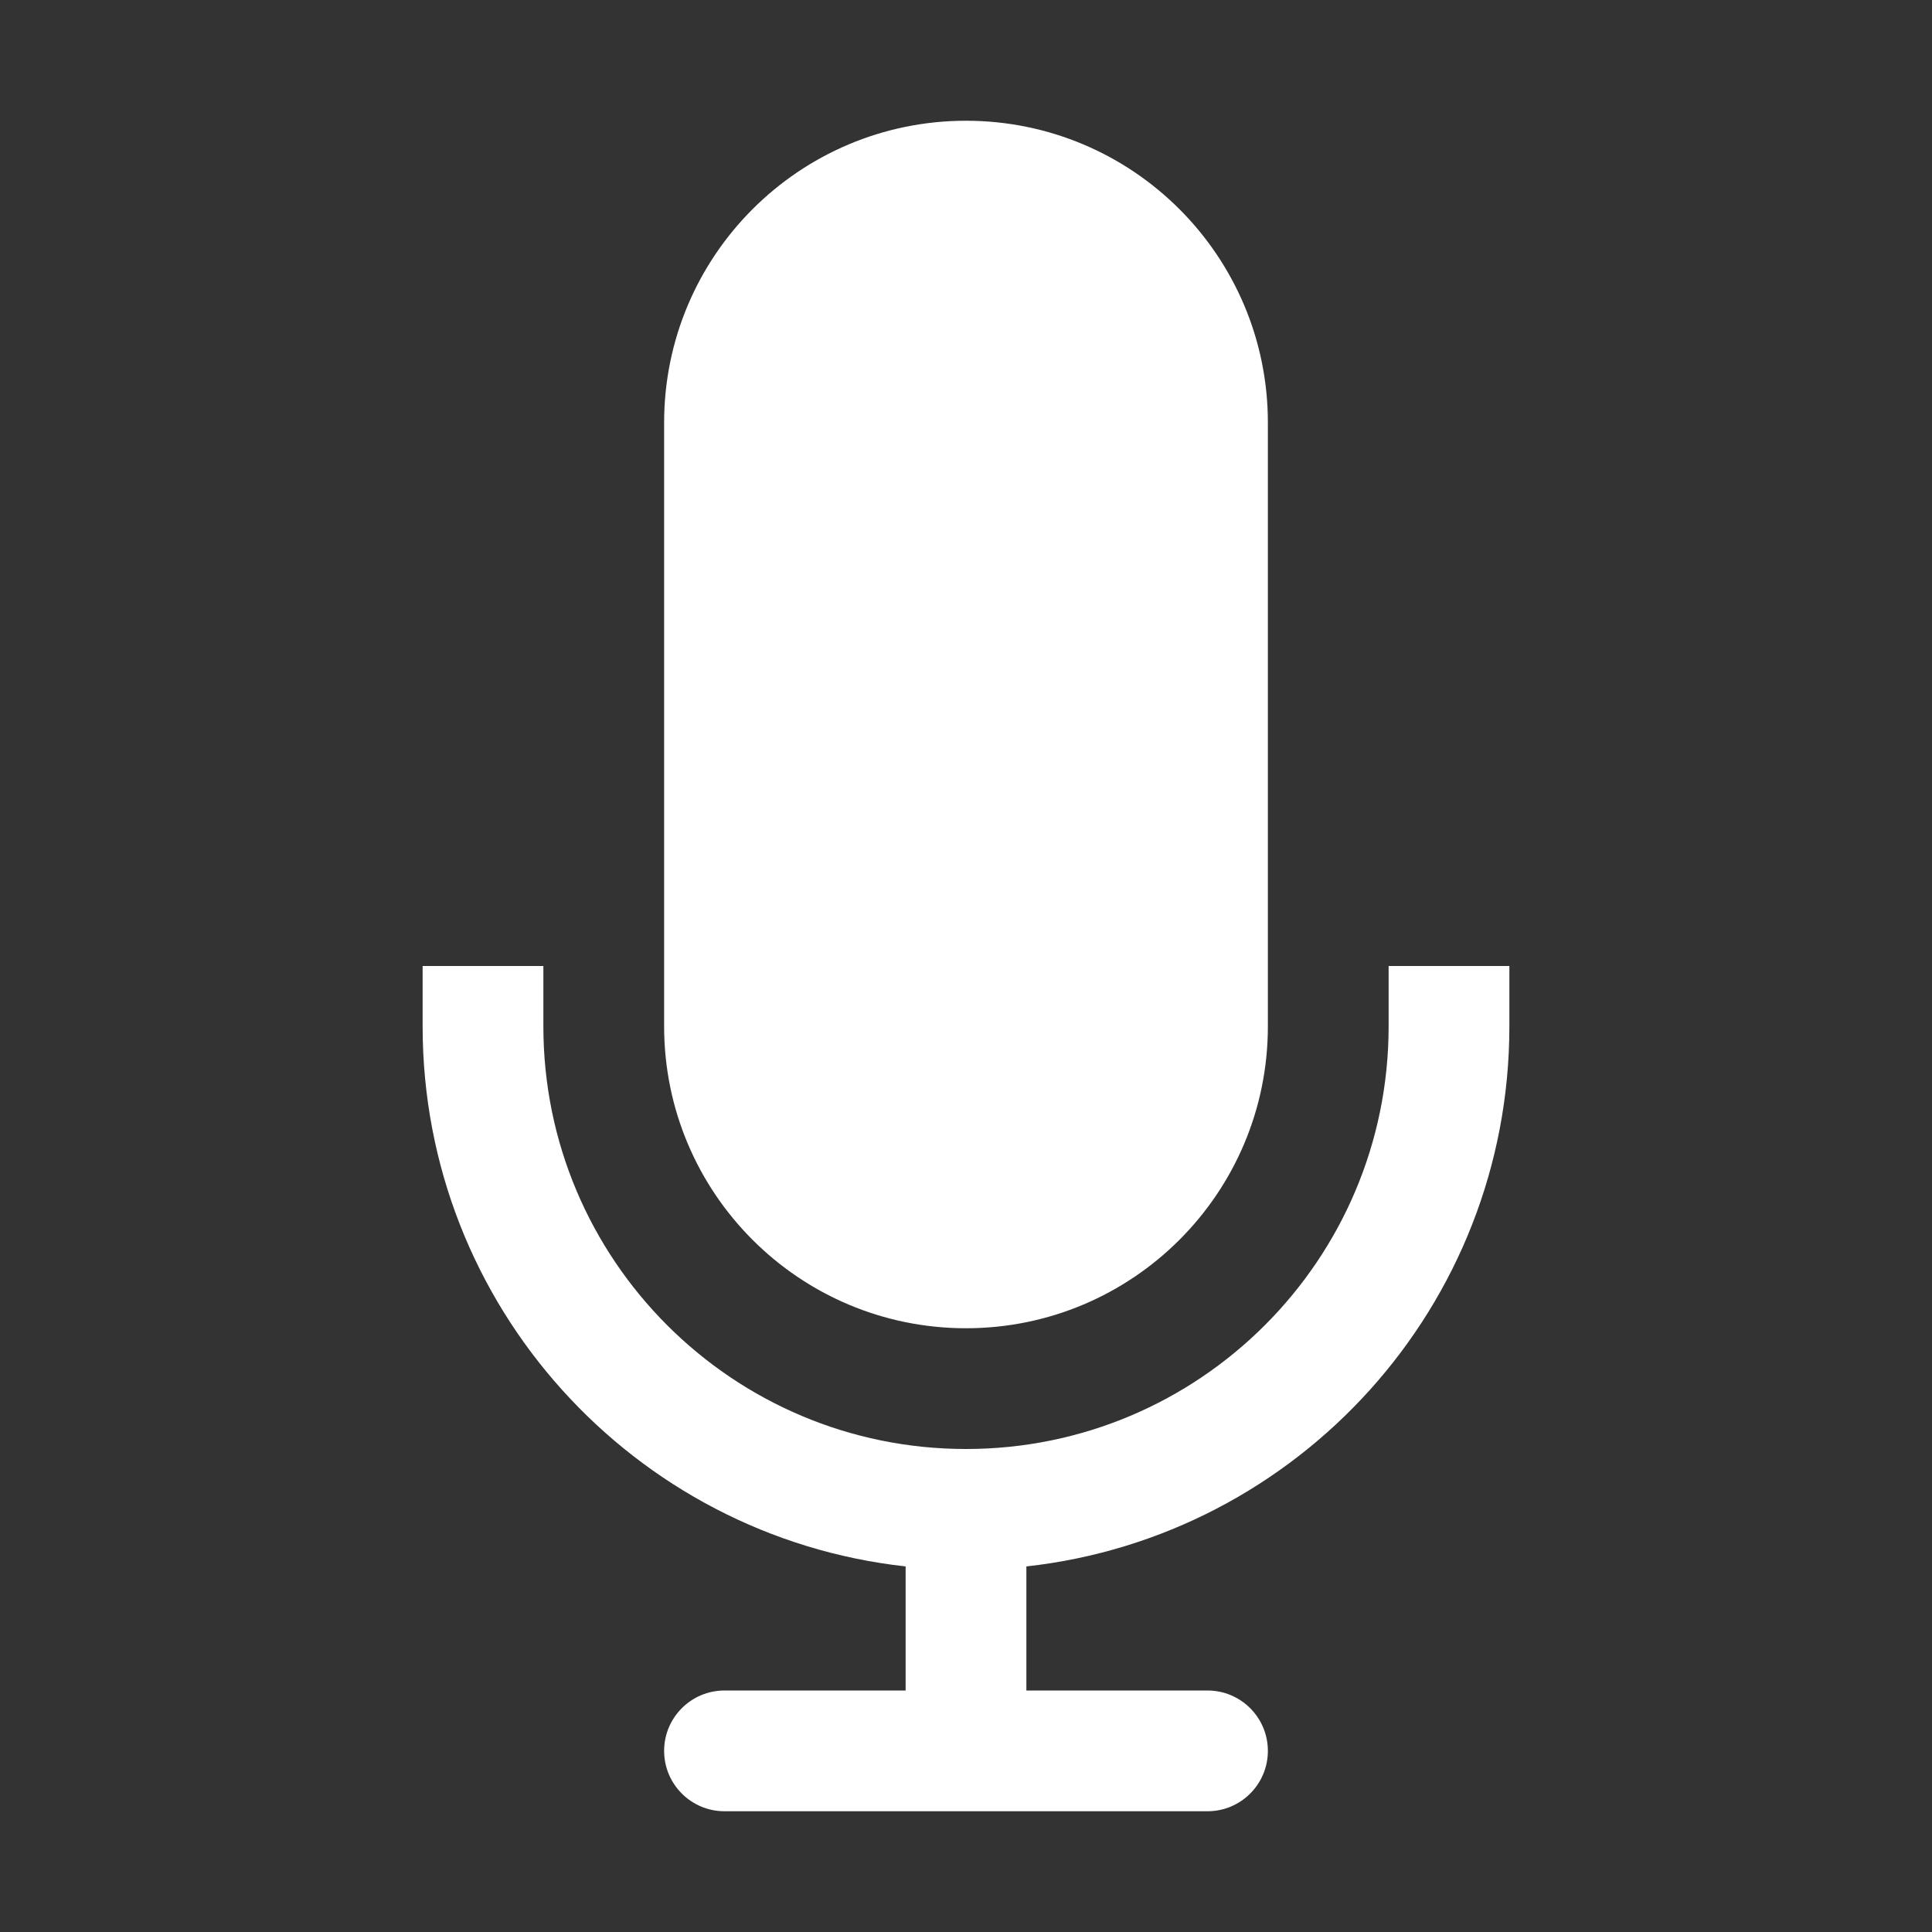 <svg width="32" height="32" viewBox="0 0 32 32" fill="none" xmlns="http://www.w3.org/2000/svg">
<rect x="0" y="0" width="32" height="32" fill="#333333" stroke="none"/>
<path fill-rule="evenodd" clip-rule="evenodd" d="M16 2C13.239 2 11 4.239 11 7V17C11 19.761 13.239 22 16 22C18.761 22 21 19.761 21 17V7C21 4.239 18.761 2 16 2ZM7 17V16H9V17C9 20.866 12.134 24 16 24C19.866 24 23 20.866 23 17V16H25V17C25 21.633 21.5 25.448 17 25.945V28H20C20.552 28 21 28.448 21 29C21 29.552 20.552 30 20 30H17H15H12C11.448 30 11 29.552 11 29C11 28.448 11.448 28 12 28H15V25.945C10.5 25.448 7 21.633 7 17Z" fill="white"/>
</svg>
